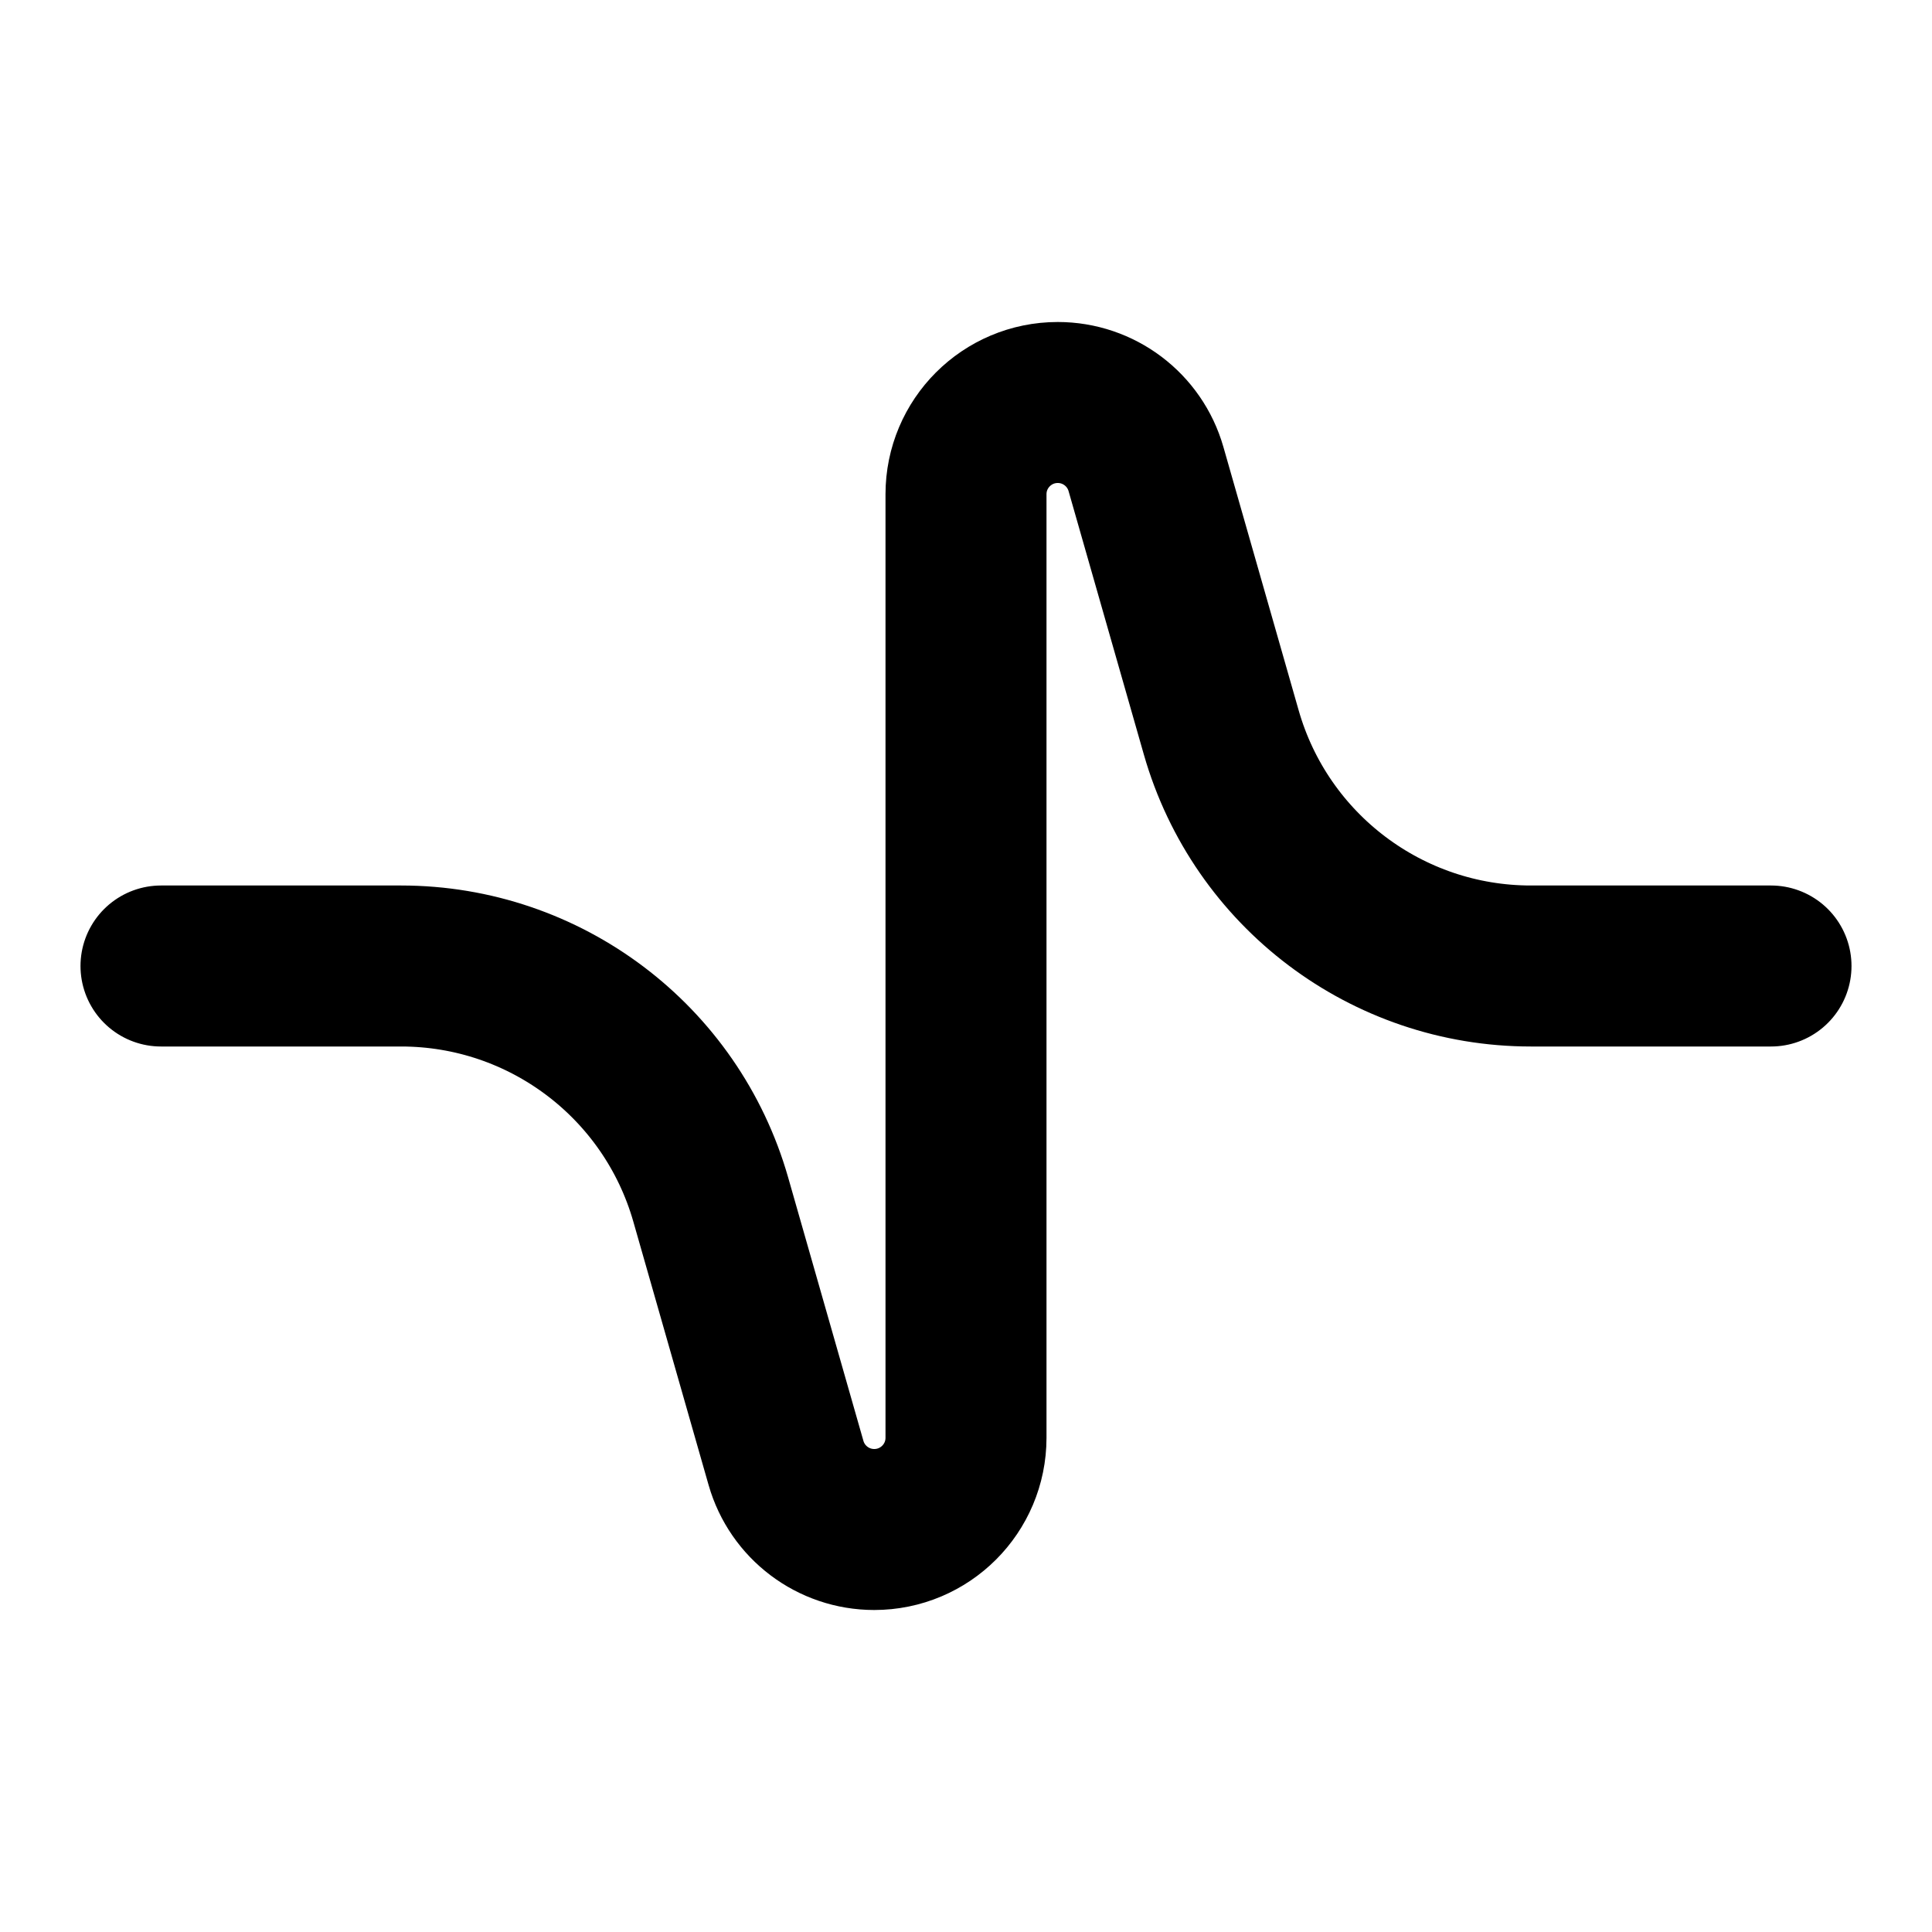 <svg
  xmlns="http://www.w3.org/2000/svg"
  width="24"
  height="24"
  viewBox="0 0 24 24"
  fill="none"
  stroke="currentColor"
  stroke-width="2"
  stroke-linecap="round"
  stroke-linejoin="round"
>
  <path d="M2 12H4.983C6.769 12 8.338 13.184 8.829 14.901L9.764 18.173C9.904 18.663 10.351 19 10.86 19V19C11.49 19 12 18.49 12 17.86V6.14C12 5.51 12.51 5 13.14 5V5C13.649 5 14.096 5.337 14.236 5.827L15.171 9.099C15.662 10.816 17.231 12 19.017 12H22"/>
</svg>
